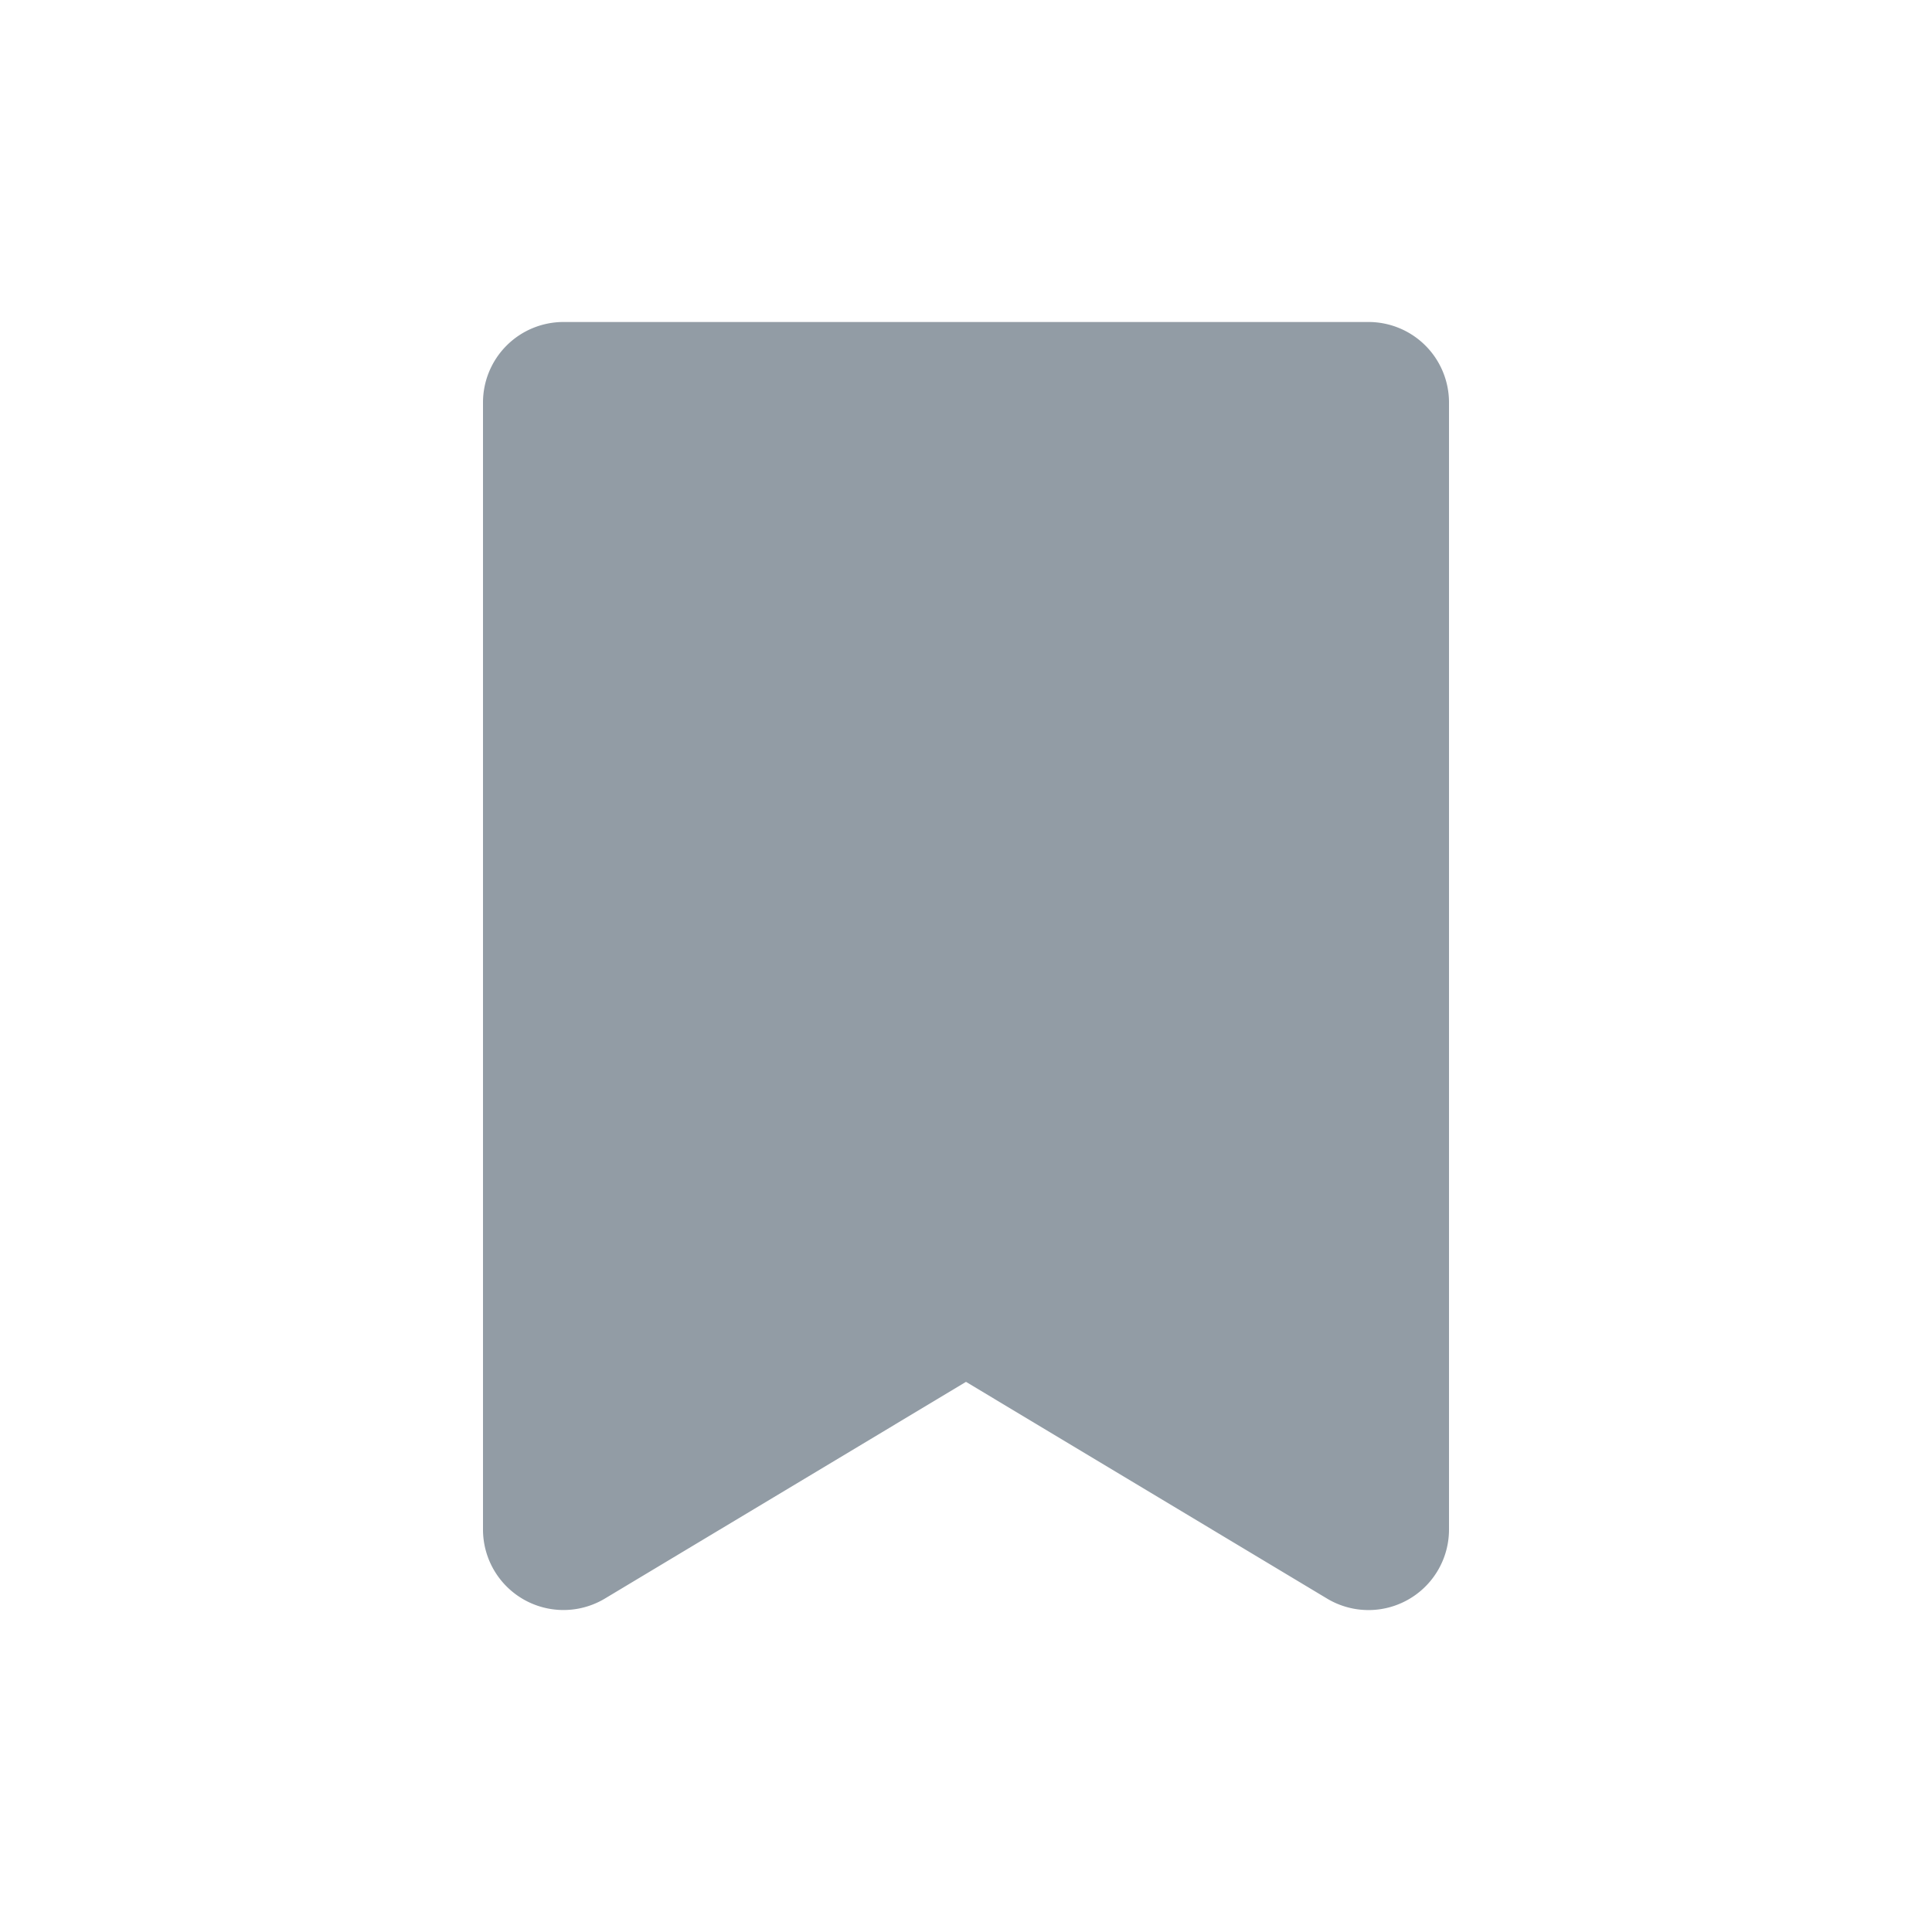                                     <svg xmlns="http://www.w3.org/2000/svg" id="counter-favorite" viewBox="0 0 24 24" width="24" height="24"
                                        fill="#929ca5">
                                        <path fill-rule="evenodd" clip-rule="evenodd"
                                            d="M7 4a1 1 0 0 0-1 1v14a1 1 0 0 0 1.514.858L12 17.166l4.485 2.692A1 1 0 0 0 18 19V5a1 1 0 0 0-1-1H7Z">
                                        </path>
                                    </svg>
